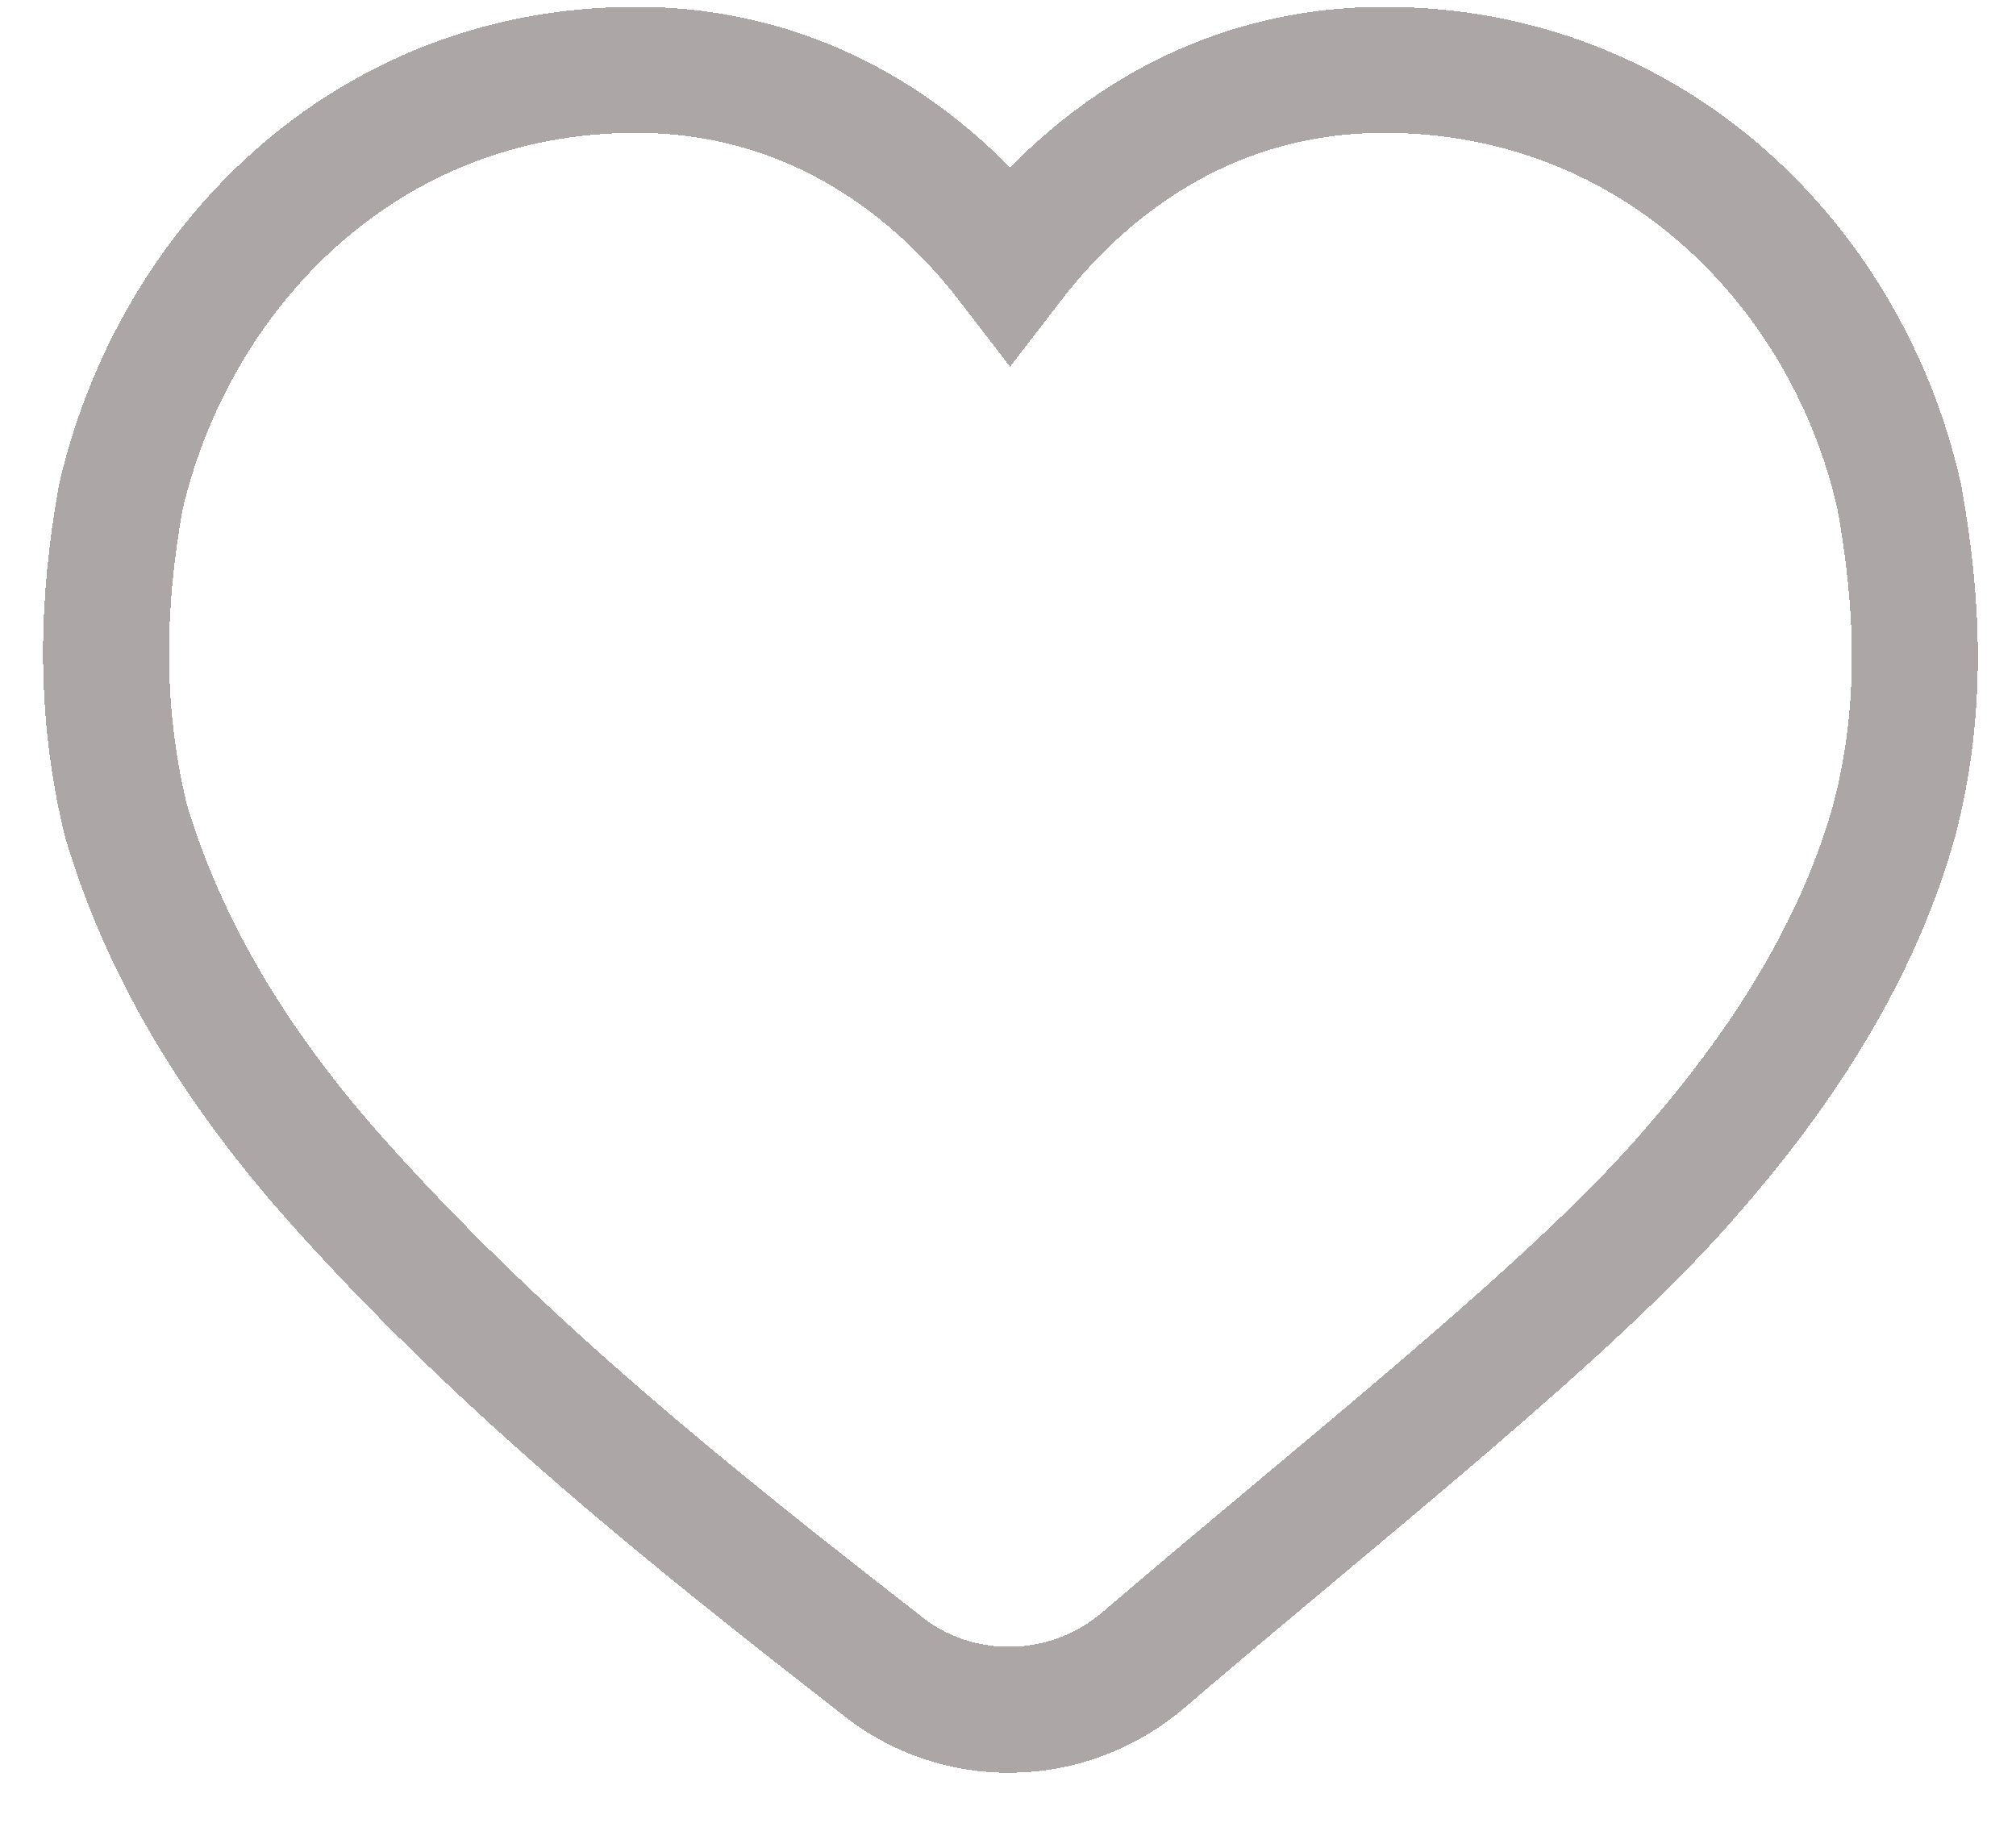 <svg width="32" height="29" viewBox="0 0 32 29" fill="none" xmlns="http://www.w3.org/2000/svg">
<g id="&#226;&#153;&#165;" filter="url(#filter0_di_1283_12461)">
<path d="M26.11 17.924C24.327 20.018 20.62 22.916 17.505 25.591C16.663 26.314 15.417 26.334 14.57 25.618C11.742 23.415 8.618 20.949 5.955 17.924C4.377 16.116 3.456 14.406 2.963 12.762C2.569 11.118 2.634 9.573 2.897 8.093C3.654 4.871 6.317 2.109 10.098 2.109C12.498 2.109 14.306 3.424 15.49 5.134C15.493 5.138 15.496 5.143 15.5 5.147C15.758 5.512 16.315 5.498 16.575 5.134C17.759 3.424 19.567 2.109 21.968 2.109C25.749 2.109 28.445 4.871 29.168 8.093C29.431 9.573 29.53 11.118 29.102 12.762C28.642 14.406 27.689 16.116 26.11 17.924Z" fill="white" shape-rendering="crispEdges"/>
<path d="M5.202 18.581L5.205 18.585C7.933 21.684 11.122 24.199 13.941 26.396C15.173 27.422 16.957 27.379 18.156 26.349C18.929 25.686 19.74 25.007 20.555 24.326L20.576 24.308C21.381 23.635 22.19 22.958 22.958 22.299C24.494 20.981 25.92 19.689 26.868 18.577C28.517 16.686 29.556 14.85 30.065 13.031L30.068 13.023L30.07 13.014C30.548 11.177 30.429 9.473 30.153 7.918L30.149 7.896L30.144 7.874C29.337 4.279 26.297 1.109 21.968 1.109C19.346 1.109 17.357 2.459 16.033 4.181C14.709 2.459 12.72 1.109 10.098 1.109C5.762 1.109 2.764 4.285 1.924 7.864L1.918 7.891L1.913 7.918C1.633 9.49 1.555 11.181 1.991 12.995L1.997 13.022L2.005 13.049C2.544 14.846 3.542 16.68 5.202 18.581Z" stroke="#877E7E" stroke-opacity="0.69" stroke-width="2" shape-rendering="crispEdges"/>
</g>
<defs>
<filter id="filter0_di_1283_12461" x="0.684" y="0.109" width="30.711" height="28.035" filterUnits="userSpaceOnUse" color-interpolation-filters="sRGB">
<feBlend mode="normal" in2="shape" result="effect2_innerShadow_1283_12461"/>
</filter>
</defs>
</svg>
